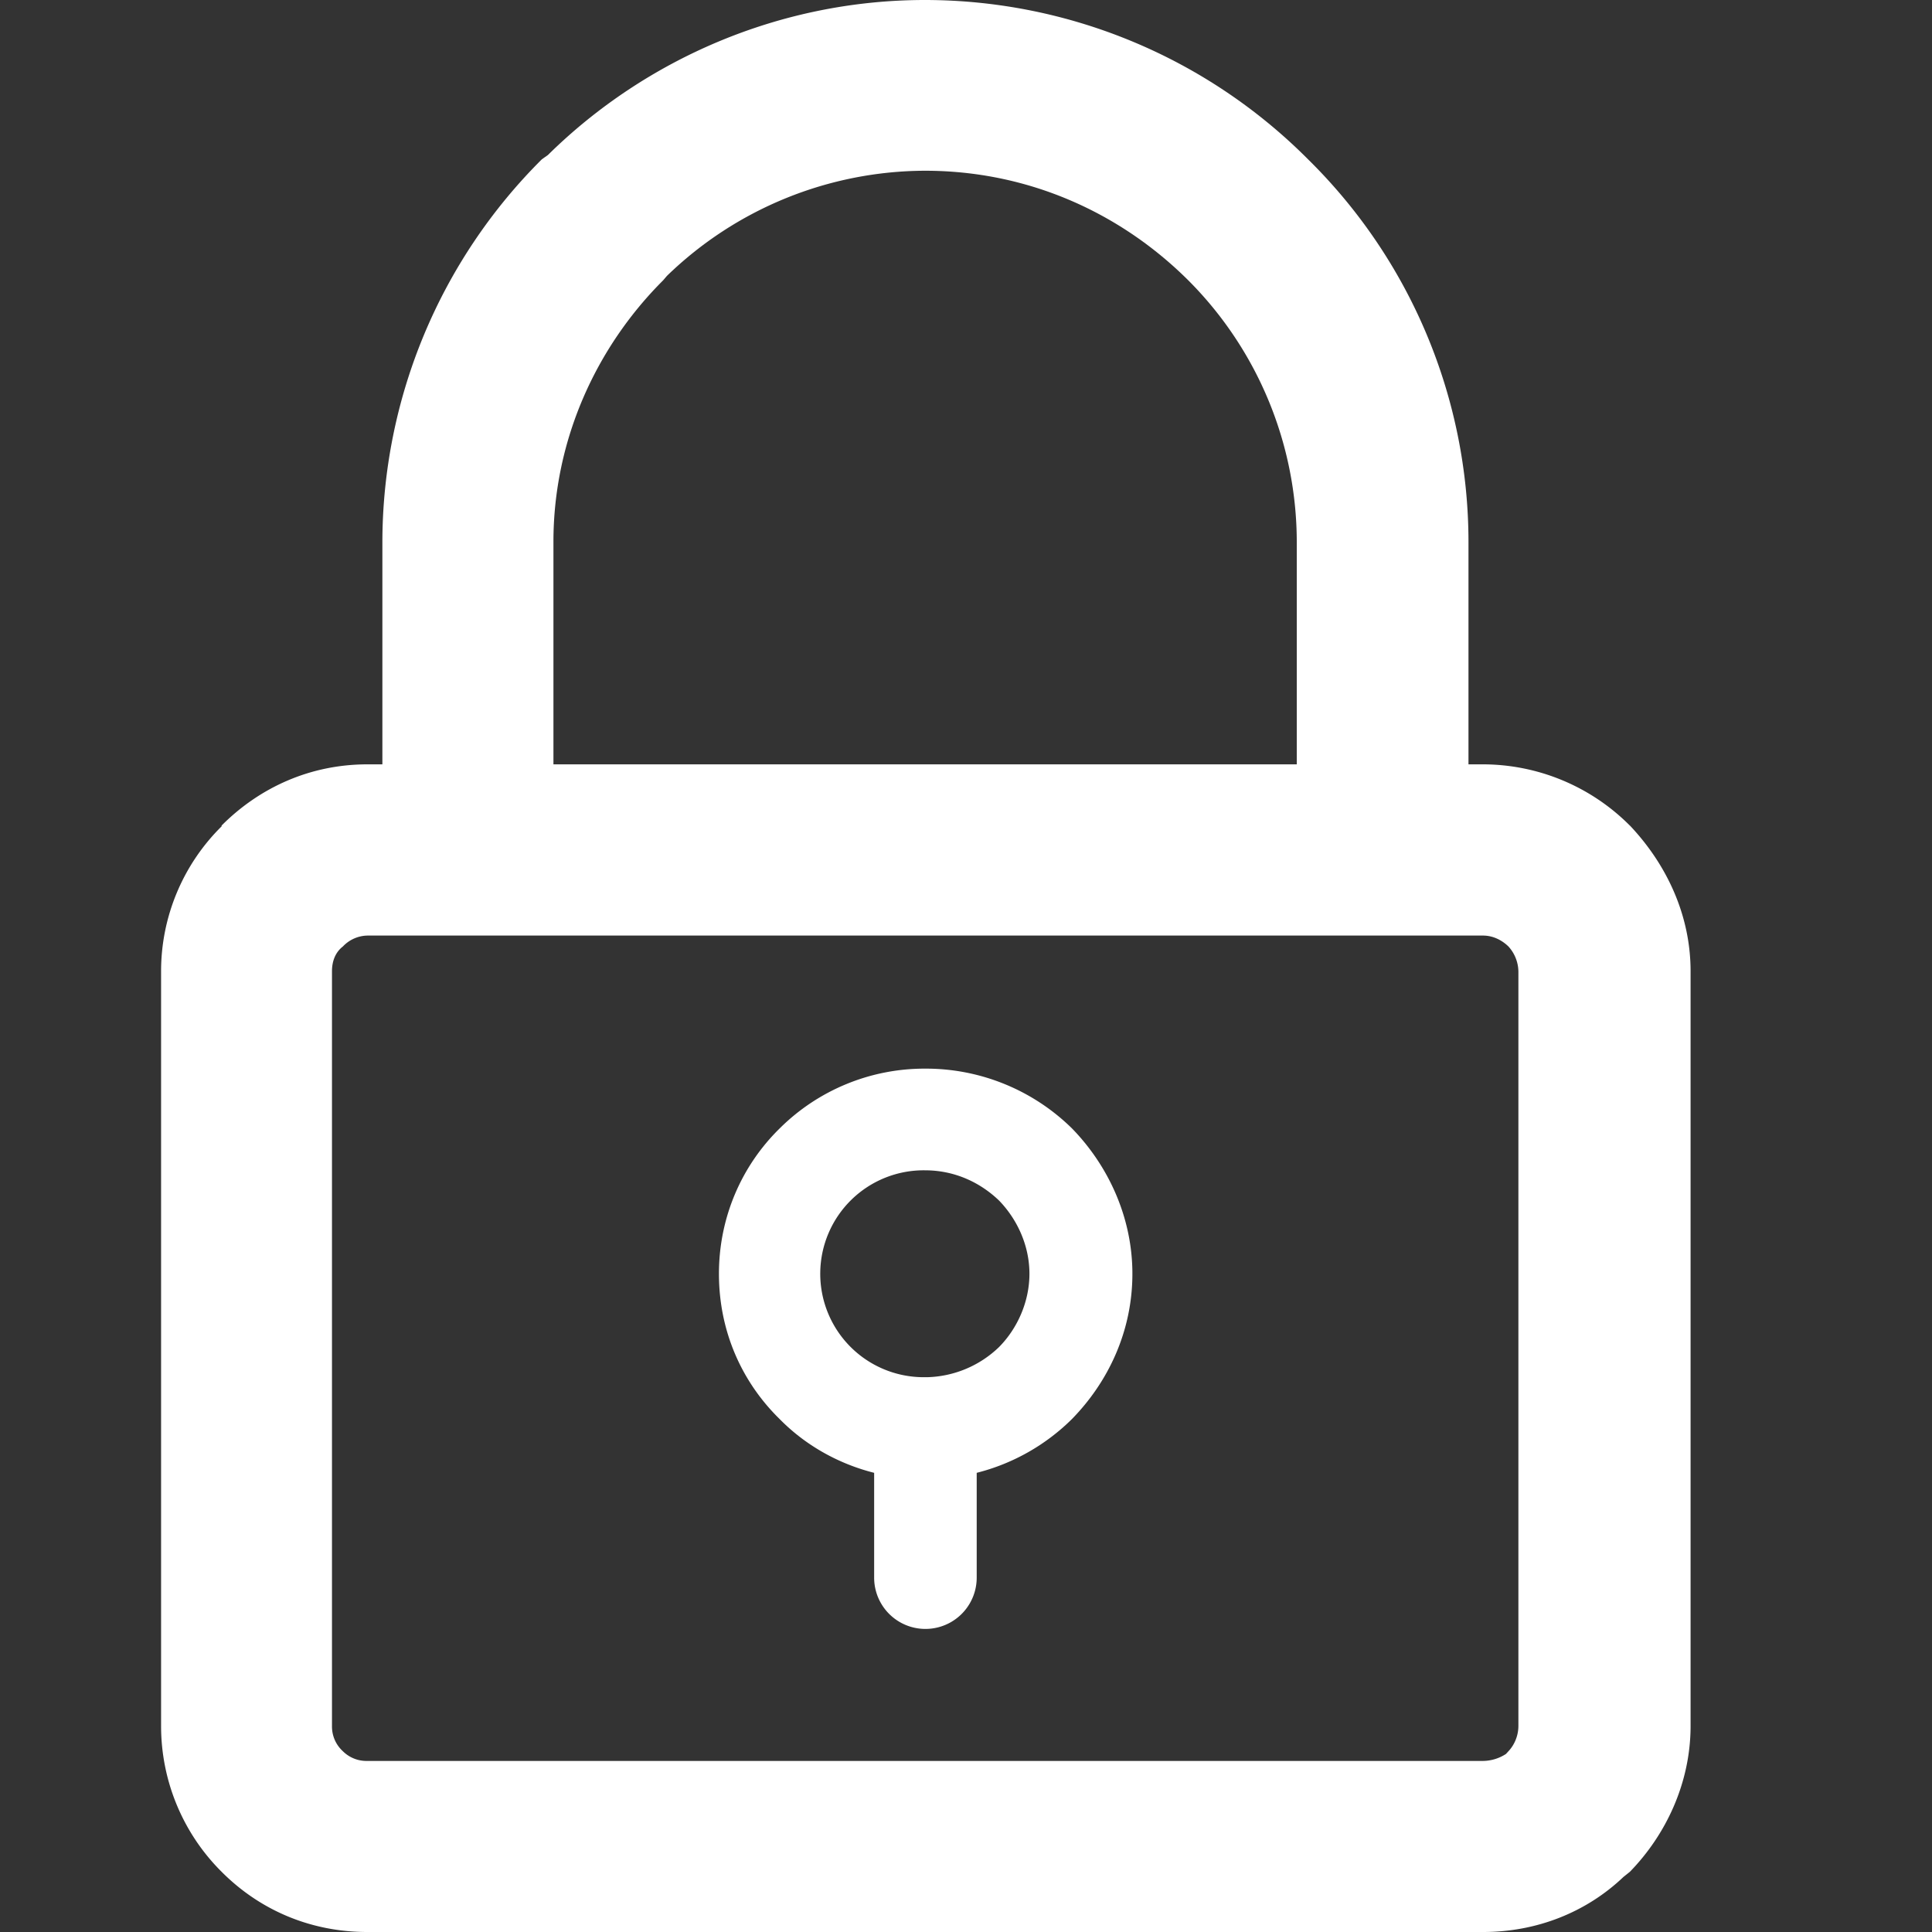 <?xml version="1.0" standalone="no"?><!DOCTYPE svg PUBLIC "-//W3C//DTD SVG 1.1//EN" "http://www.w3.org/Graphics/SVG/1.1/DTD/svg11.dtd"><svg class="icon" width="32px" height="32.00px" viewBox="0 0 1024 1024" version="1.1" xmlns="http://www.w3.org/2000/svg"><rect x="0" y="0" width="1024" height="1024" fill="#333333" stroke="none"/><path fill="#ffffff" d="M529.493 713.984a56.96 56.96 0 0 1-37.888 15.957h-2.731a54.784 54.784 0 0 1 1.408-109.653c15.445 0 29.013 6.229 39.211 16 9.6 9.899 16.128 23.808 16.128 38.827s-6.528 29.184-16.128 38.869z m-39.211-147.584a108.8 108.8 0 0 0-77.056 31.701c-20.011 19.627-32.171 46.933-32.171 77.013 0 30.549 12.16 57.429 32.171 77.013 13.44 13.696 30.848 23.637 50.091 28.501v55.723a27.179 27.179 0 0 0 54.357 0v-55.723a109.952 109.952 0 0 0 50.475-28.501c19.2-19.627 32.043-46.464 32.043-77.013 0-30.037-12.885-57.387-32-77.013a110.379 110.379 0 0 0-77.909-31.701z m314.496 348.373c0 5.12-2.048 10.027-5.291 13.44l-1.28 1.408a22.741 22.741 0 0 1-12.16 3.712H194.688a17.707 17.707 0 0 1-12.928-5.12 17.707 17.707 0 0 1-5.803-13.44v-400c0-5.504 1.92-10.155 5.803-13.141a18.347 18.347 0 0 1 12.928-5.76h591.36c5.12 0 9.813 2.261 13.44 5.76a20.181 20.181 0 0 1 5.291 13.141v400zM293.333 287.147c0-53.888 22.656-103.168 58.155-138.581l2.005-2.347a197.291 197.291 0 0 1 136.789-55.723c54.699 0 103.509 22.229 139.52 58.069a196.565 196.565 0 0 1 57.515 138.581v117.973H293.333V287.147z m570.496 150.4a109.995 109.995 0 0 0-77.781-32.427h-7.723V287.147a284.715 284.715 0 0 0-84.992-202.667A286.72 286.72 0 0 0 490.283 0c-77.056 0-148.48 31.488-199.893 82.176l-3.2 2.261A286.805 286.805 0 0 0 202.667 287.147v117.973h-7.936c-30.379 0-57.173 12.288-77.269 32.427v0.427a107.947 107.947 0 0 0-32.085 76.8v400c0 30.08 12.245 57.6 32.085 77.312 20.053 20.139 46.891 31.915 77.269 31.915h591.36c28.288 0 54.613-10.368 74.368-29.184l3.413-2.731c19.2-19.712 32.171-47.232 32.171-77.312v-400c0-30.08-12.971-56.917-32.171-77.227z" /></svg>